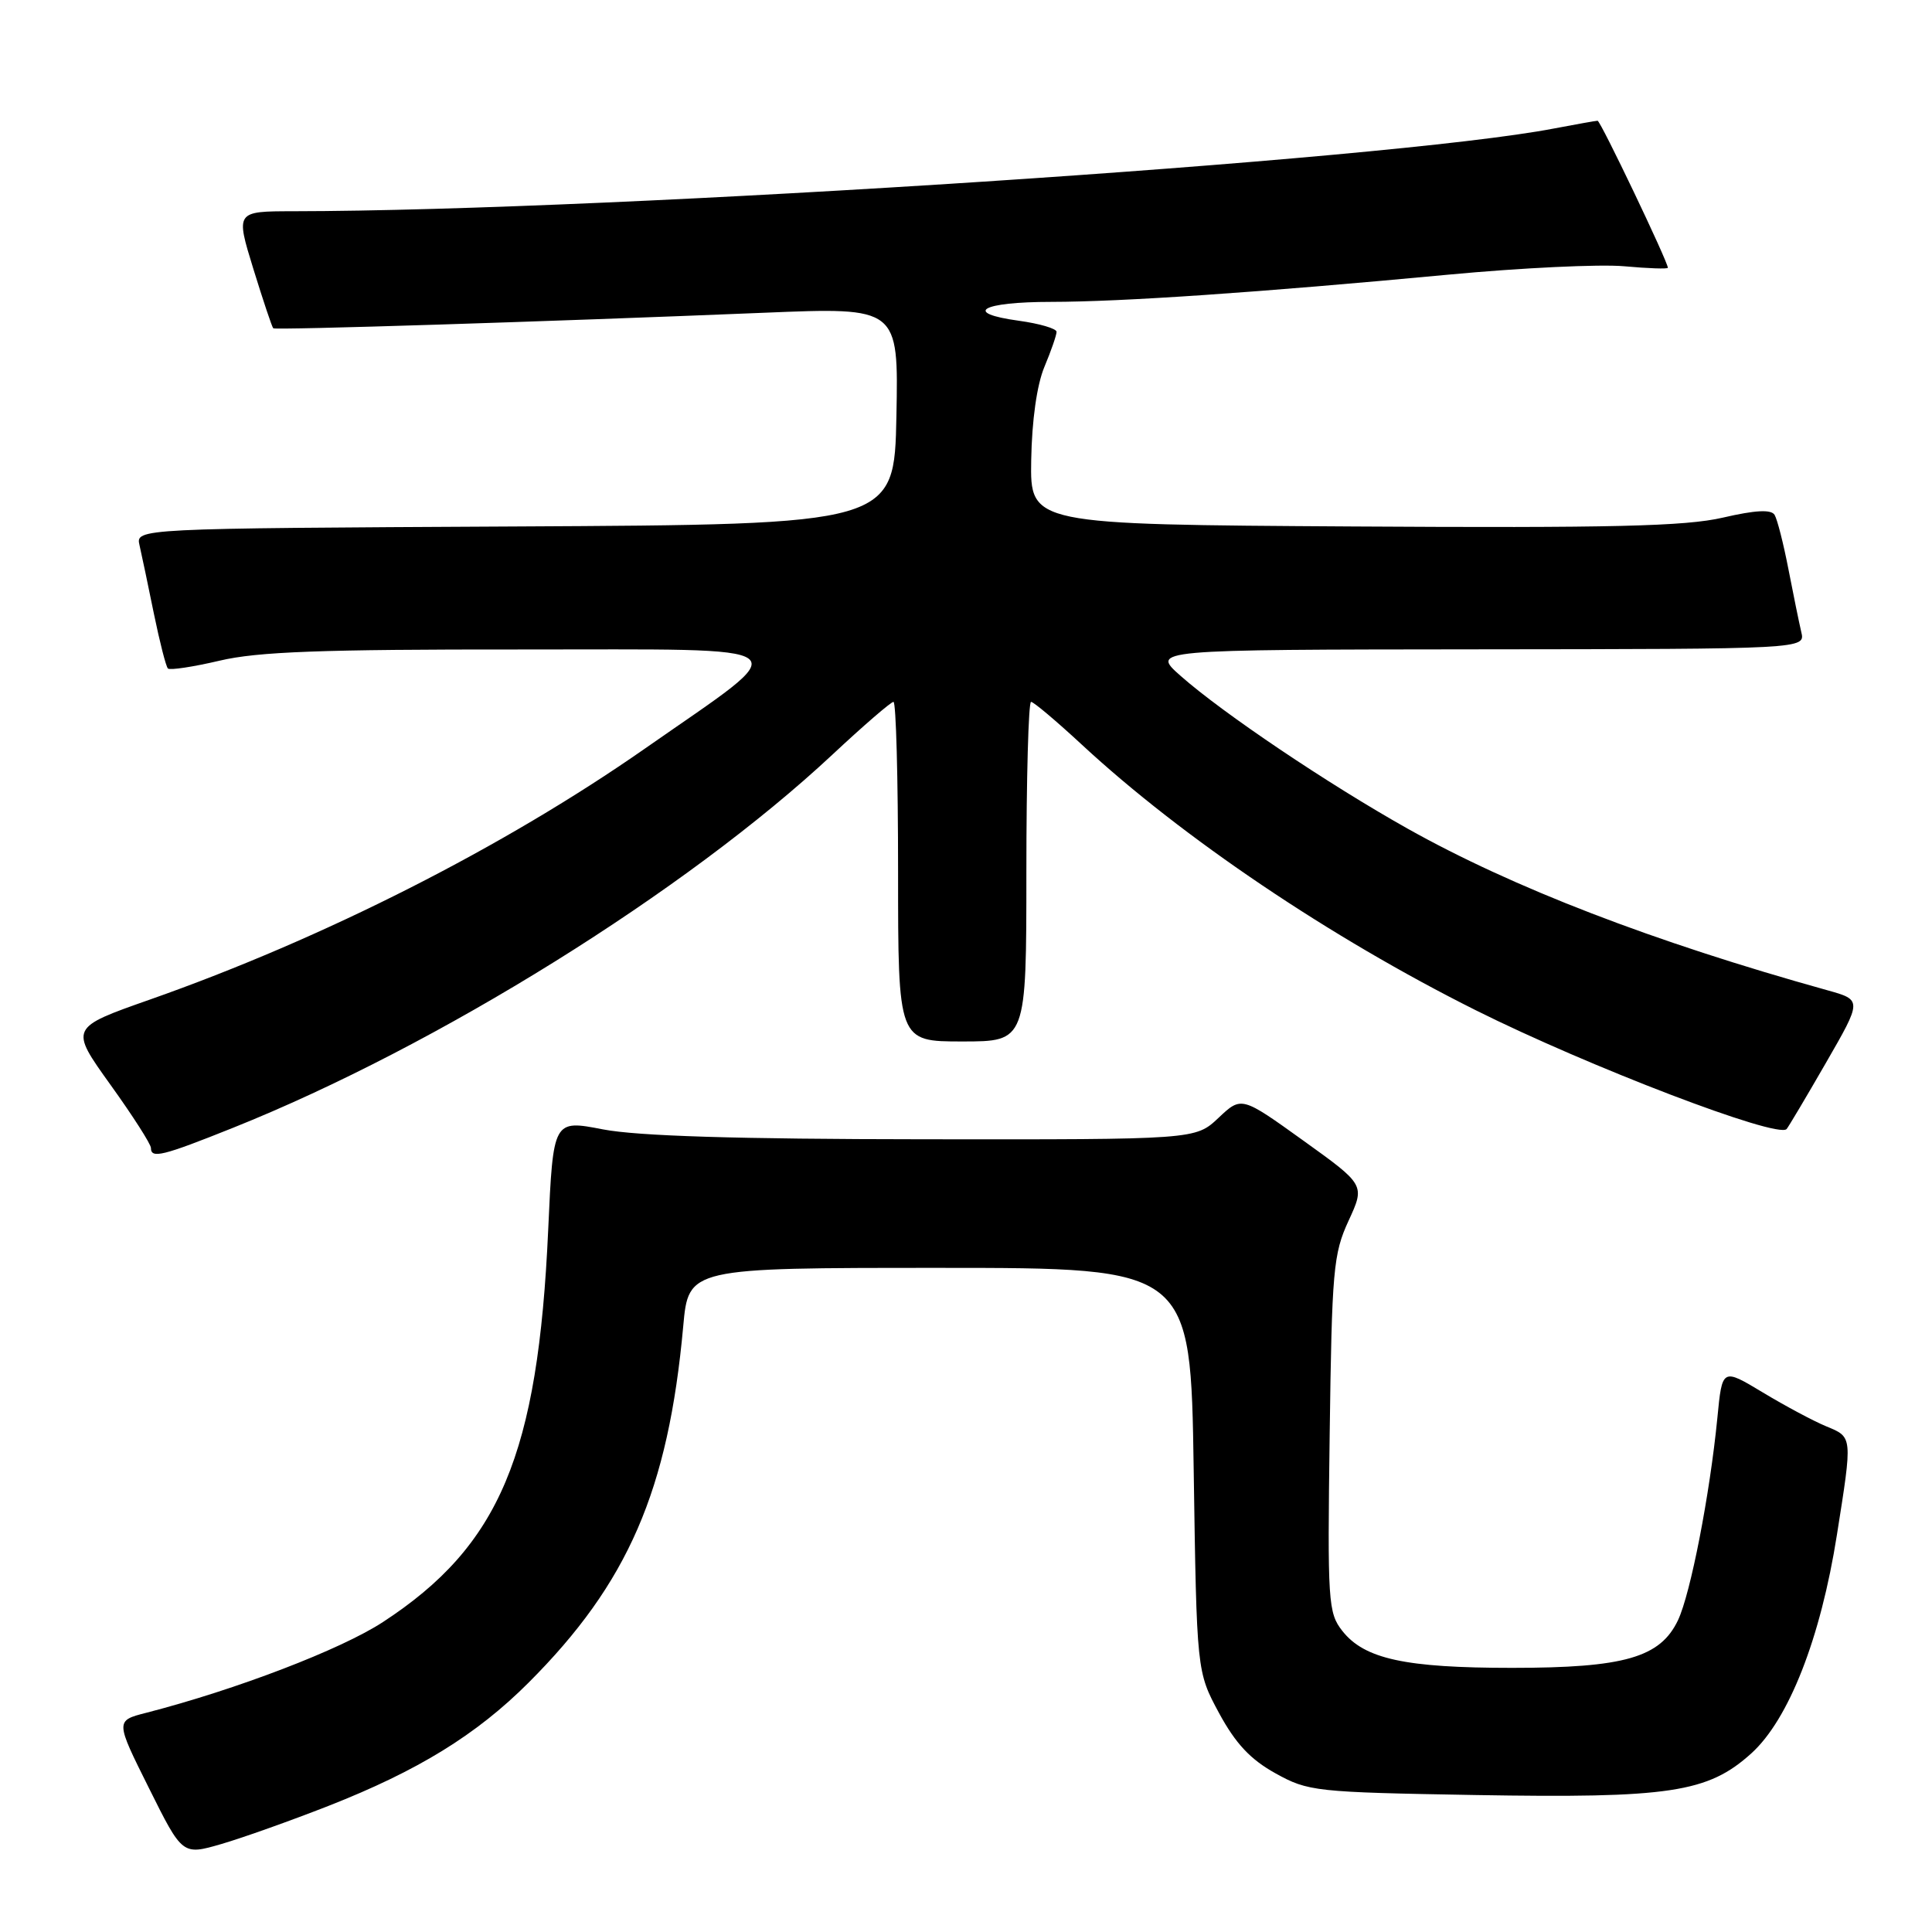 <?xml version="1.0" encoding="UTF-8" standalone="no"?>
<!DOCTYPE svg PUBLIC "-//W3C//DTD SVG 1.1//EN" "http://www.w3.org/Graphics/SVG/1.1/DTD/svg11.dtd" >
<svg xmlns="http://www.w3.org/2000/svg" xmlns:xlink="http://www.w3.org/1999/xlink" version="1.1" viewBox="0 0 256 256">
 <g >
 <path fill="currentColor"
d=" M 43.50 239.30 C 55.40 234.63 63.14 229.86 70.03 222.97 C 83.22 209.78 88.55 197.50 90.53 175.75 C 91.23 168.00 91.23 168.00 124.50 168.00 C 157.77 168.00 157.77 168.00 158.17 194.75 C 158.57 221.50 158.57 221.50 161.53 226.99 C 163.72 231.03 165.68 233.13 169.00 234.97 C 173.34 237.38 174.27 237.48 195.45 237.85 C 221.26 238.29 226.30 237.53 232.06 232.33 C 237.02 227.84 241.24 217.08 243.40 203.38 C 245.48 190.23 245.50 190.45 241.97 188.99 C 240.30 188.30 236.52 186.28 233.57 184.50 C 228.20 181.27 228.20 181.27 227.56 187.88 C 226.56 198.07 224.01 211.15 222.35 214.67 C 220.00 219.63 215.25 221.00 200.35 221.00 C 186.20 221.00 180.79 219.82 177.87 216.11 C 175.98 213.71 175.89 212.30 176.19 190.03 C 176.48 168.30 176.67 166.14 178.69 161.76 C 180.88 157.01 180.88 157.01 172.69 151.13 C 164.50 145.25 164.50 145.25 161.45 148.13 C 158.40 151.00 158.40 151.00 122.45 150.96 C 97.51 150.94 84.48 150.53 79.90 149.65 C 73.30 148.37 73.30 148.37 72.64 162.93 C 71.30 192.77 66.22 204.82 50.74 214.93 C 45.17 218.57 31.28 223.89 19.39 226.95 C 15.28 228.00 15.28 228.00 19.73 236.92 C 24.17 245.84 24.17 245.84 29.34 244.34 C 32.18 243.51 38.55 241.24 43.50 239.30 Z  M 30.90 149.43 C 57.98 138.59 90.94 118.07 110.28 100.01 C 114.41 96.15 118.06 93.00 118.39 93.00 C 118.73 93.00 119.00 103.12 119.00 115.50 C 119.00 138.00 119.00 138.00 127.50 138.00 C 136.00 138.00 136.00 138.00 136.00 115.50 C 136.00 103.12 136.28 93.00 136.62 93.00 C 136.96 93.00 139.99 95.56 143.37 98.69 C 156.68 111.02 176.26 124.22 195.54 133.86 C 210.52 141.34 235.46 150.88 236.73 149.61 C 236.94 149.39 239.28 145.46 241.93 140.86 C 246.75 132.50 246.75 132.50 242.12 131.21 C 219.09 124.80 200.43 117.61 186.50 109.79 C 175.94 103.86 162.03 94.50 156.44 89.56 C 152.50 86.08 152.50 86.08 195.86 86.04 C 239.22 86.00 239.22 86.00 238.68 83.75 C 238.39 82.51 237.62 78.75 236.97 75.39 C 236.32 72.04 235.50 68.81 235.14 68.22 C 234.68 67.48 232.59 67.59 228.28 68.59 C 223.31 69.74 213.59 69.97 179.29 69.76 C 136.50 69.50 136.50 69.50 136.64 60.98 C 136.73 55.71 137.39 51.00 138.39 48.61 C 139.28 46.49 140.00 44.40 140.00 43.97 C 140.00 43.54 137.75 42.88 135.00 42.50 C 127.49 41.47 130.02 40.00 139.31 40.00 C 148.68 39.99 166.77 38.76 191.95 36.39 C 201.54 35.49 212.00 34.99 215.20 35.28 C 218.39 35.57 221.00 35.66 221.00 35.48 C 221.00 34.68 212.08 16.00 211.69 16.00 C 211.46 16.00 208.85 16.47 205.89 17.03 C 183.99 21.24 81.84 27.94 38.86 27.99 C 31.22 28.00 31.22 28.00 33.57 35.63 C 34.87 39.83 36.05 43.37 36.21 43.50 C 36.52 43.76 72.32 42.63 101.28 41.44 C 119.06 40.71 119.06 40.71 118.78 55.11 C 118.50 69.50 118.50 69.50 68.23 69.76 C 17.97 70.02 17.97 70.02 18.49 72.26 C 18.77 73.49 19.63 77.56 20.39 81.31 C 21.16 85.05 21.99 88.32 22.25 88.58 C 22.50 88.83 25.59 88.37 29.11 87.54 C 34.15 86.35 42.57 86.04 69.00 86.06 C 107.25 86.08 105.84 84.96 85.50 99.16 C 66.78 112.23 42.89 124.35 19.86 132.45 C 9.23 136.19 9.23 136.19 14.61 143.70 C 17.58 147.83 20.00 151.61 20.00 152.11 C 20.00 153.56 21.52 153.19 30.90 149.43 Z "/>
</g>
</svg>